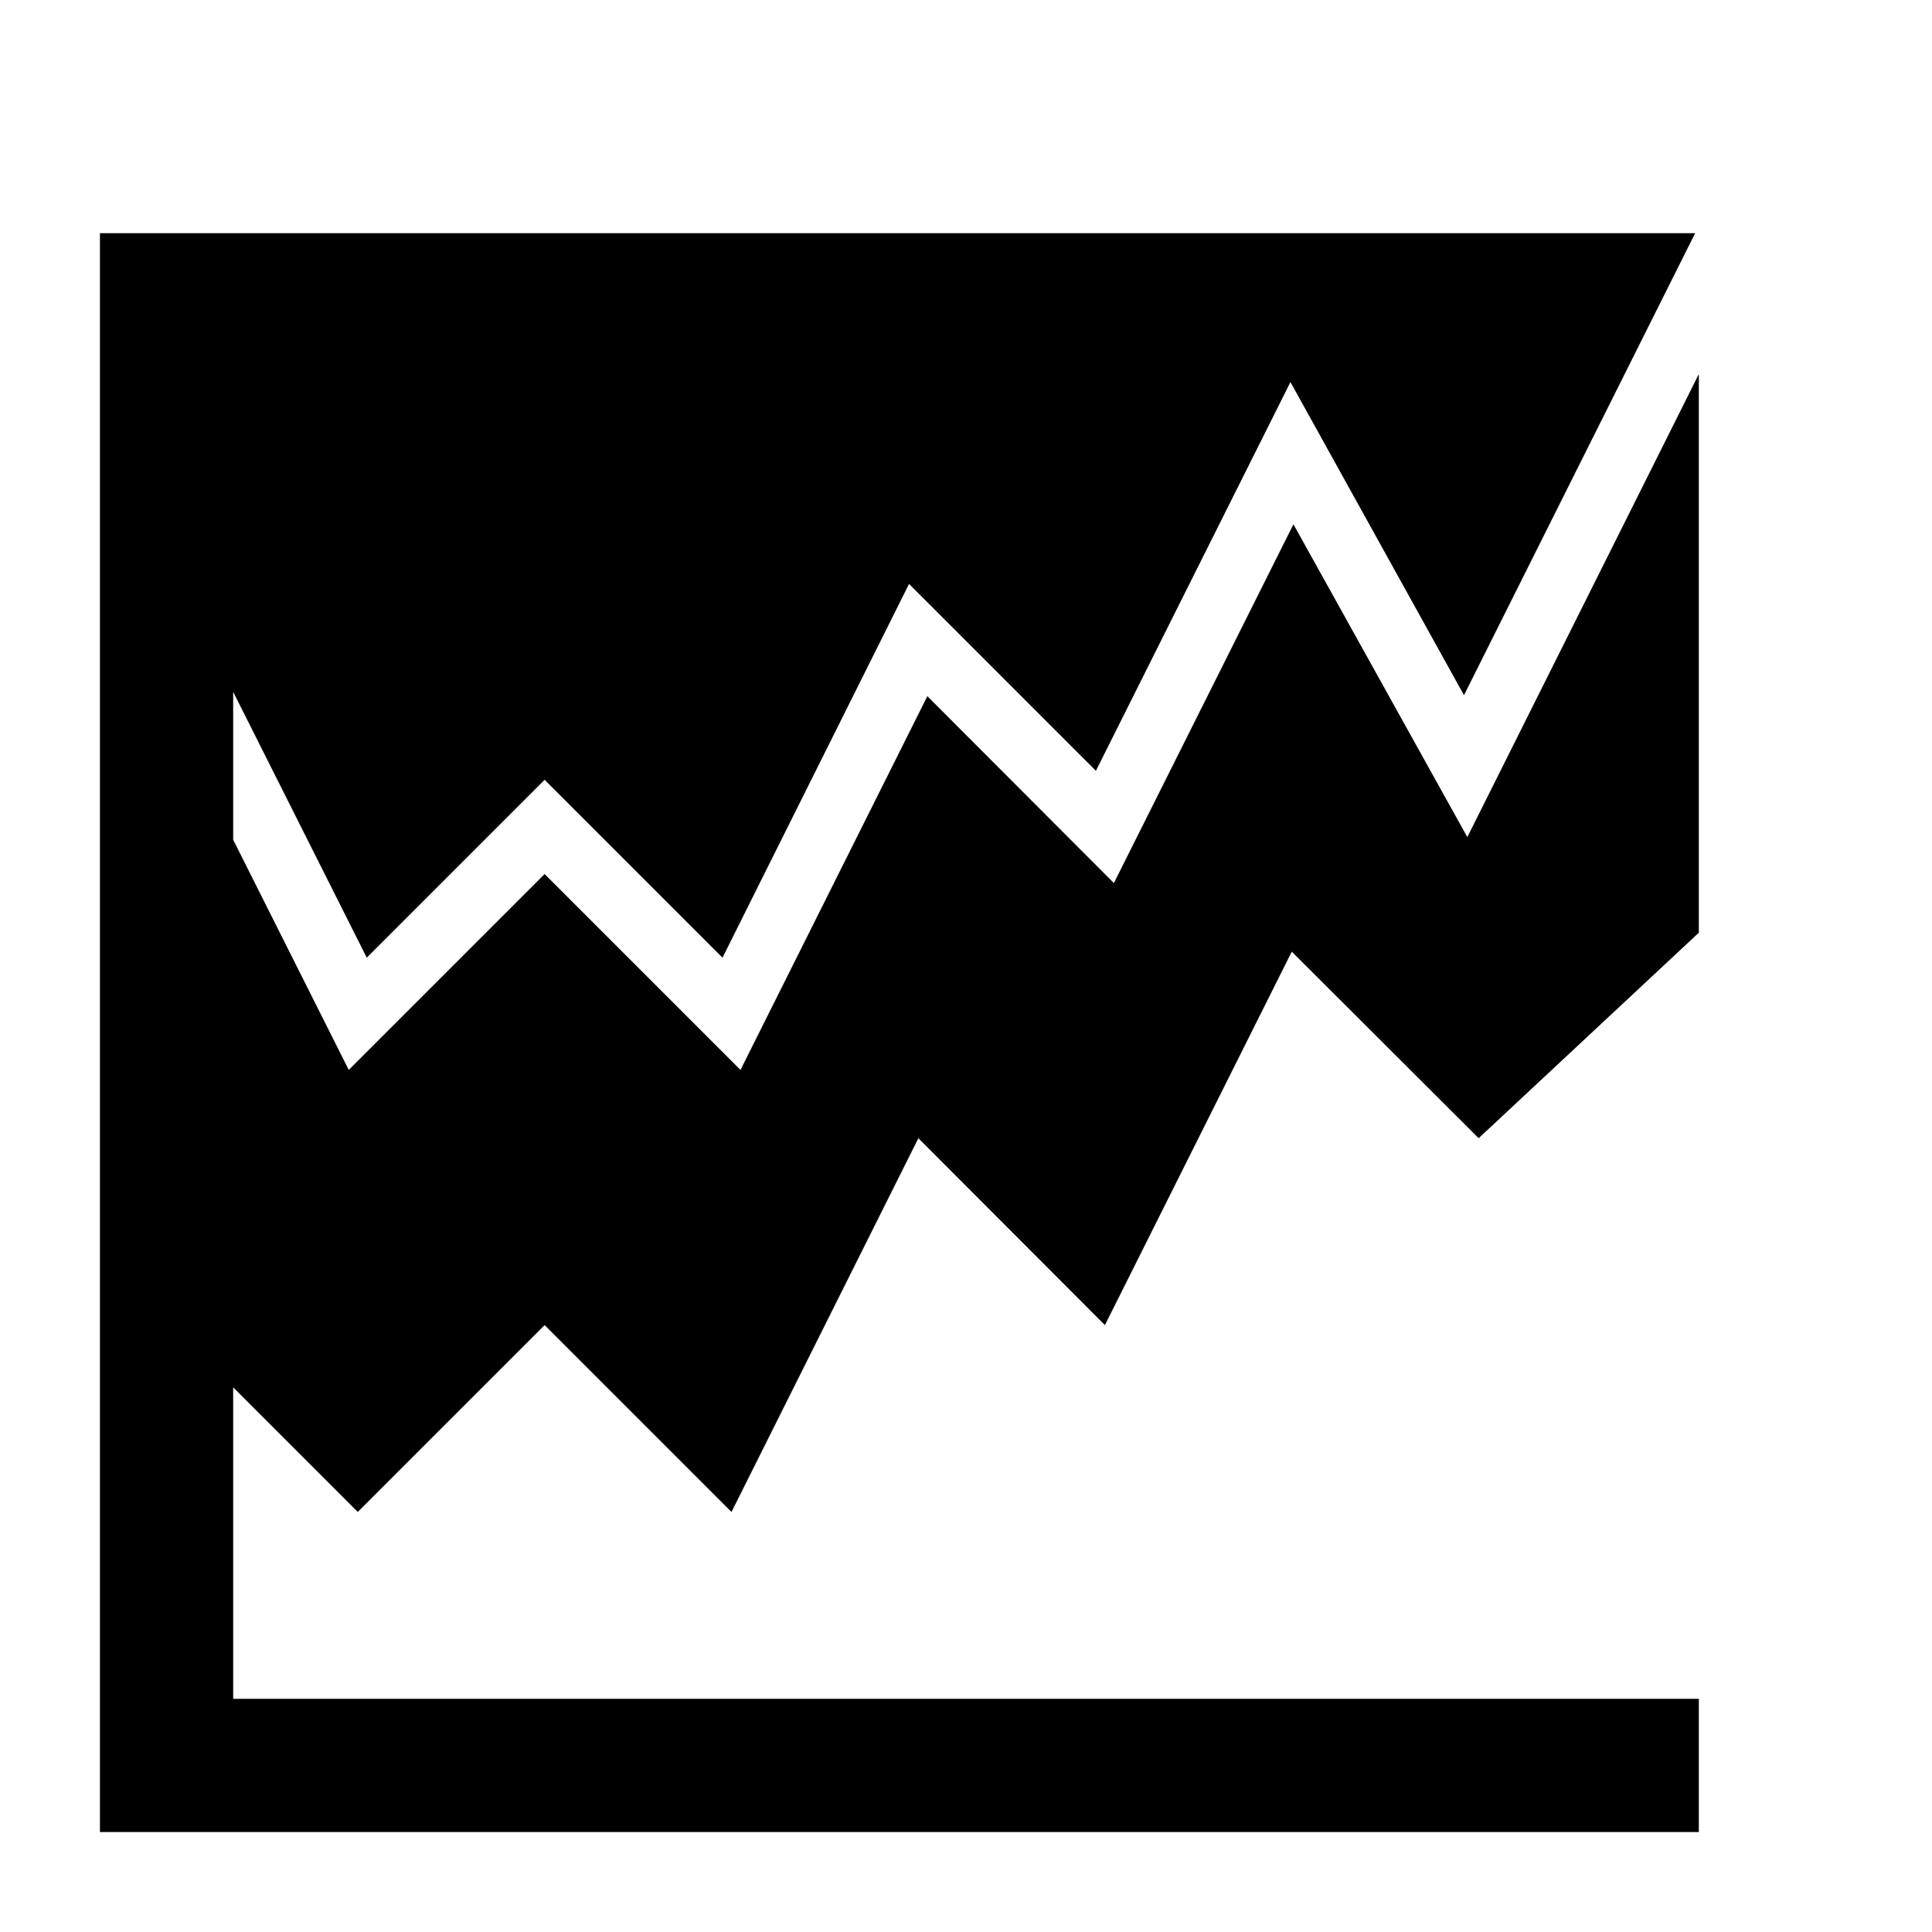 <?xml version="1.0" encoding="UTF-8"?>
<!DOCTYPE svg PUBLIC "-//W3C//DTD SVG 1.1//EN" "http://www.w3.org/Graphics/SVG/1.1/DTD/svg11.dtd">
<svg xmlns="http://www.w3.org/2000/svg" xml:space="preserve" width="580px" height="580px" shape-rendering="geometricPrecision" text-rendering="geometricPrecision" image-rendering="optimizeQuality" fill-rule="nonzero" clip-rule="nonzero" viewBox="0 0 5800 5800" xmlns:xlink="http://www.w3.org/1999/xlink">
	<title>chart_area icon</title>
	<desc>chart_area icon from the IconExperience.com I-Collection. Copyright by INCORS GmbH (www.incors.com).</desc>
		<path id="curve28"  d="M300,700 5089,700 4395,2087 3874,1147 3290,2314 2729,1753 2169,2875 1635,2341 1101,2875 700,2077 700,2521 1047,3212 1635,2624 2223,3212 2784,2090 3344,2651 3883,1574 4405,2513 5100,1123 5100,2800 4439,3417 3878,2857 3317,3978 2757,3417 2196,4539 1635,3978 1074,4539 700,4165 700,5100 5100,5100 5100,5500 300,5500z"/>
</svg>